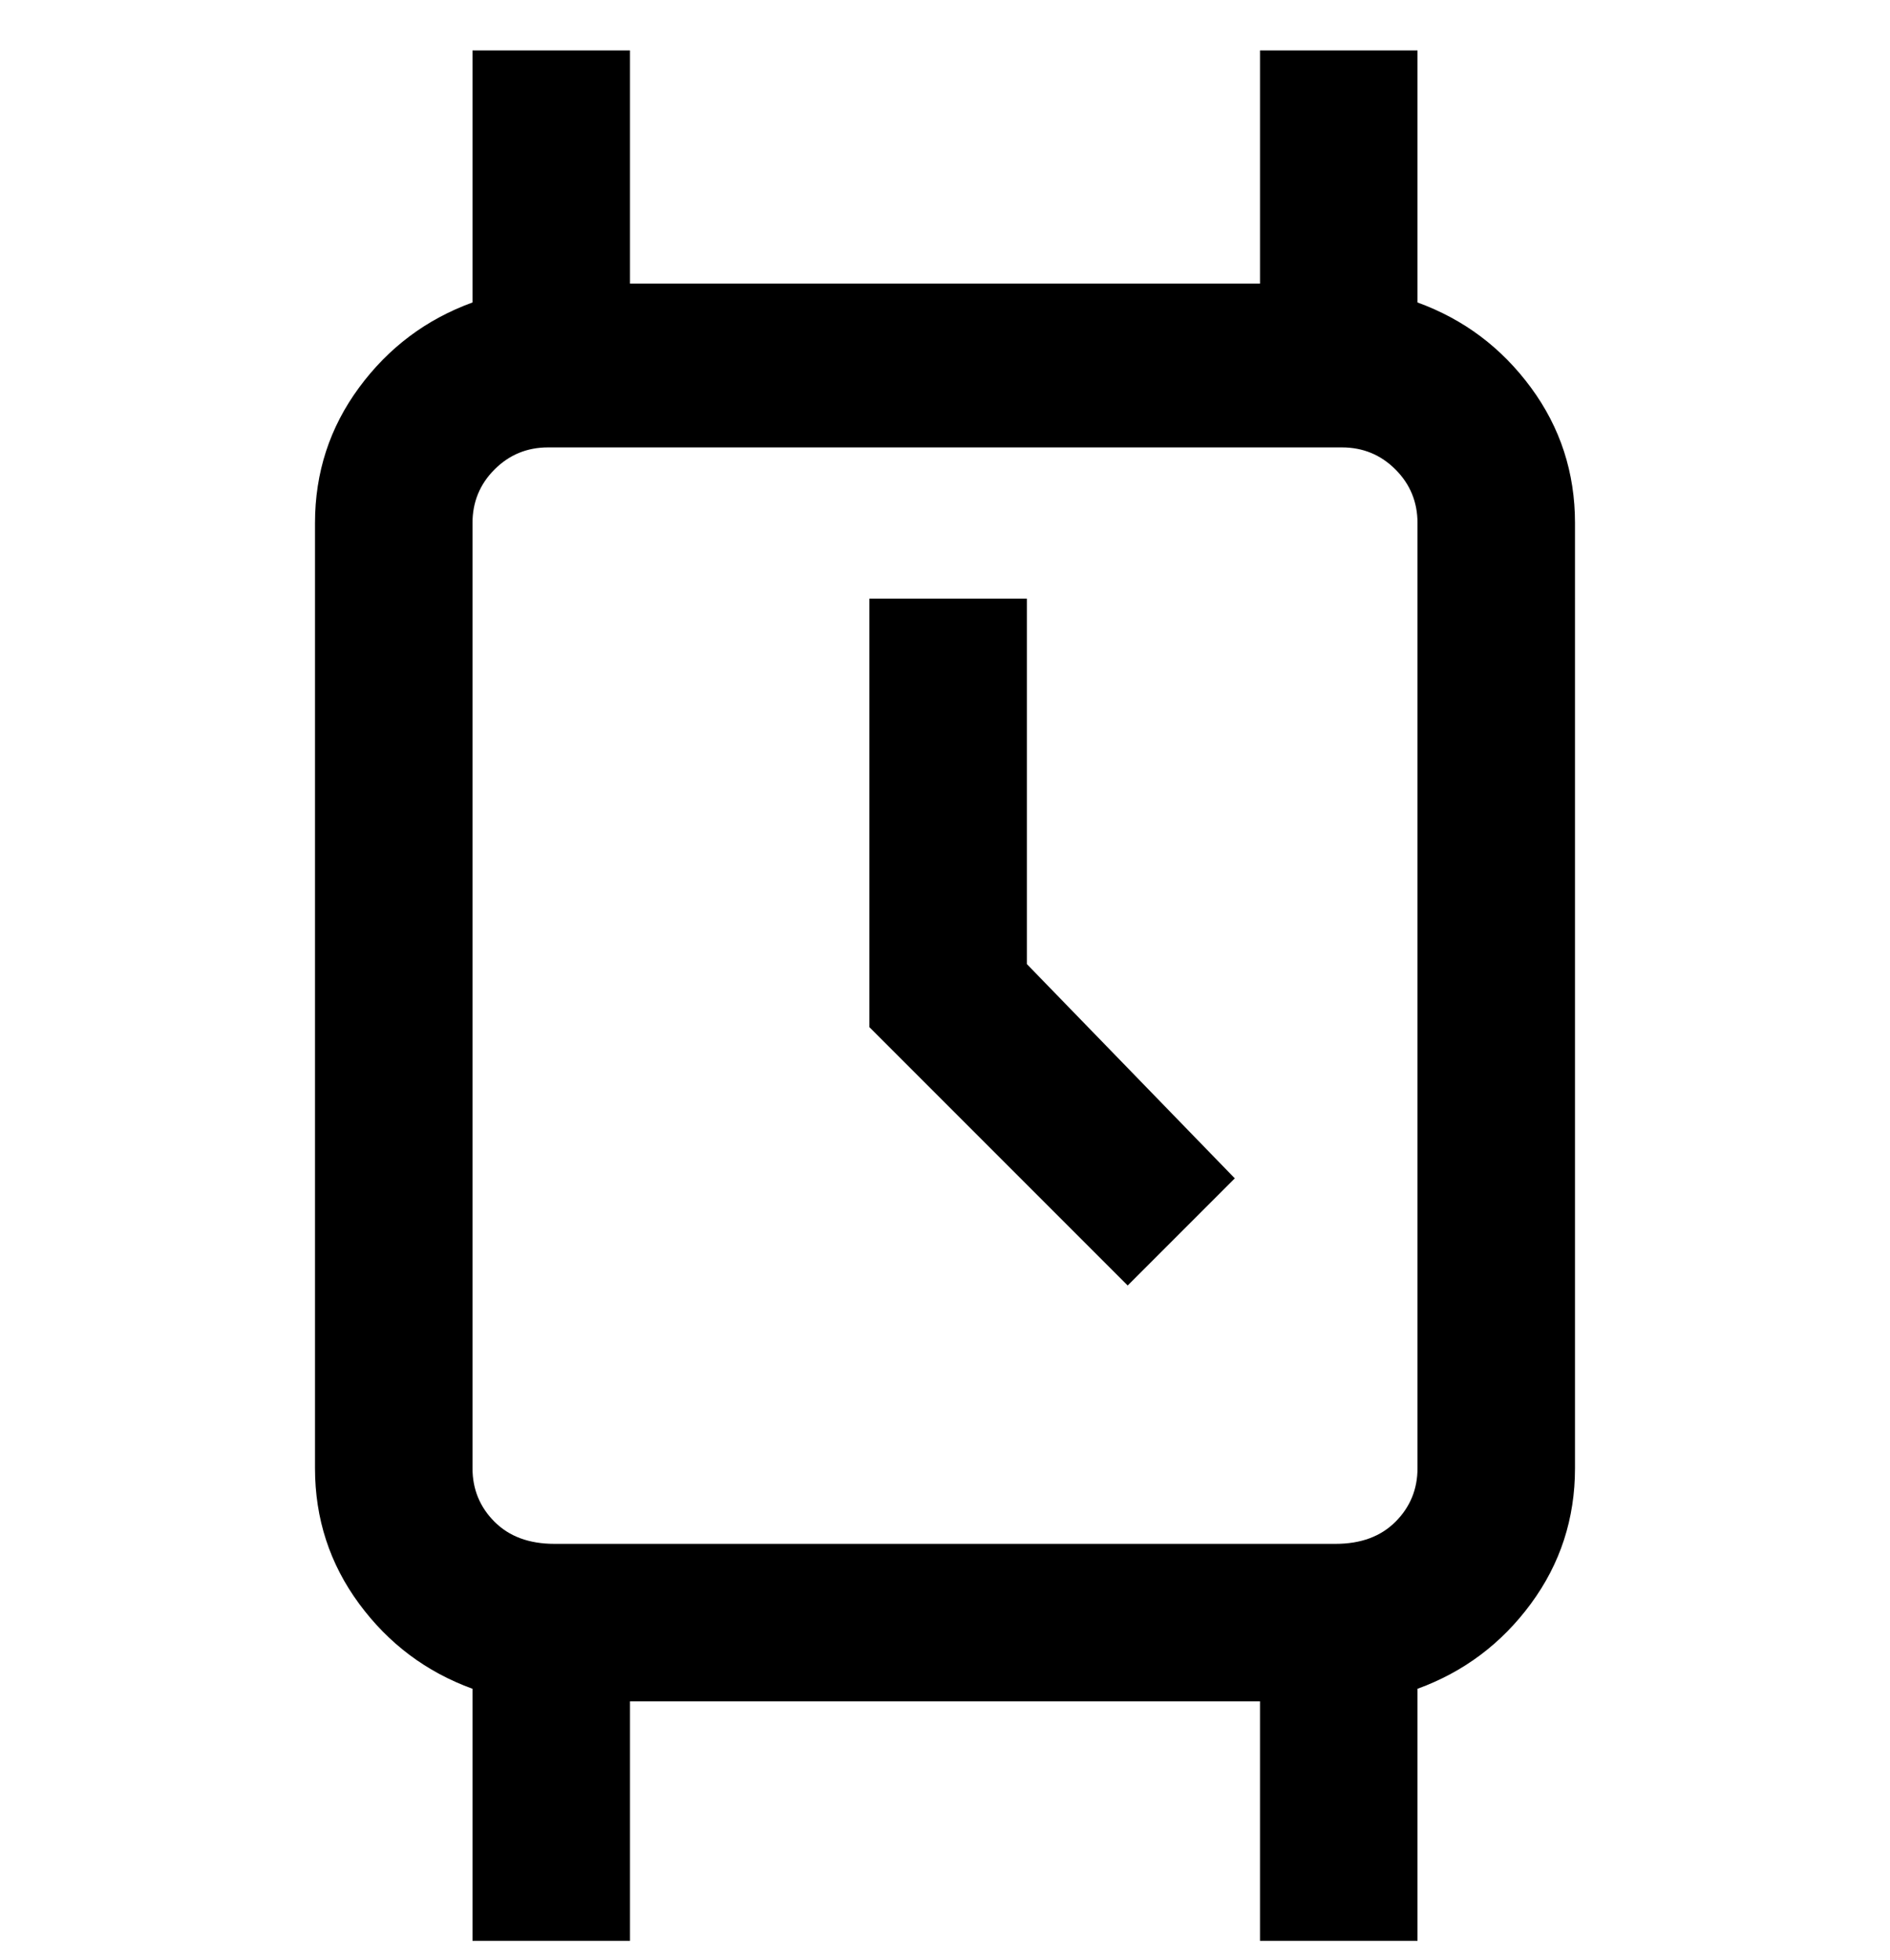 <svg viewBox="0 0 300 311" xmlns="http://www.w3.org/2000/svg"><path d="M225 48V8h-25v37H100V8H75v40q-11 4-18 13.5T50 83v150q0 12 7 21.5T75 268v40h25v-38h100v38h25v-40q11-4 18-13.5t7-21.5V83q0-12-7-21.5T225 48zm0 185q0 5-3.5 8.5T212 245H88q-6 0-9.5-3.5T75 233V83q0-5 3.5-8.5T87 71h126q5 0 8.5 3.5T225 83v150zm-62-80l33 34-17 17-41-41V95h25v58z"/></svg>